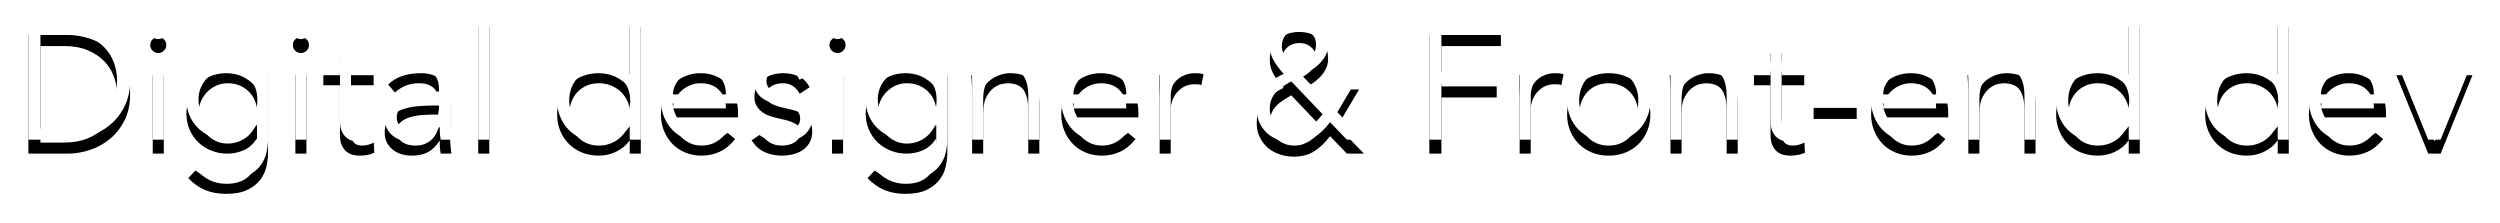 <?xml version="1.0" encoding="UTF-8"?>
<svg width="358px" height="32px" viewBox="0 0 358 32" version="1.1" xmlns="http://www.w3.org/2000/svg" xmlns:xlink="http://www.w3.org/1999/xlink">
    <!-- Generator: Sketch 46.2 (44496) - http://www.bohemiancoding.com/sketch -->
    <title>Digital designer &amp; F</title>
    <desc>Created with Sketch.</desc>
    <defs>
        <path d="M159.792,494.416 L163.152,494.416 C164.448,494.416 165.572,494.22 166.524,493.828 C167.476,493.436 168.268,492.916 168.9,492.268 C169.532,491.62 170,490.884 170.304,490.06 C170.608,489.236 170.76,488.384 170.76,487.504 C170.76,486.624 170.608,485.772 170.304,484.948 C170,484.124 169.532,483.388 168.9,482.74 C168.268,482.092 167.476,481.572 166.524,481.18 C165.572,480.788 164.448,480.592 163.152,480.592 L159.792,480.592 L159.792,494.416 Z M158.064,479.008 L163.704,479.008 C164.76,479.008 165.82,479.184 166.884,479.536 C167.948,479.888 168.908,480.42 169.764,481.132 C170.62,481.844 171.312,482.732 171.84,483.796 C172.368,484.86 172.632,486.096 172.632,487.504 C172.632,488.928 172.368,490.168 171.84,491.224 C171.312,492.28 170.62,493.164 169.764,493.876 C168.908,494.588 167.948,495.12 166.884,495.472 C165.82,495.824 164.76,496 163.704,496 L158.064,496 L158.064,479.008 Z M177.816,480.448 C177.816,480.784 177.696,481.06 177.456,481.276 C177.216,481.492 176.952,481.6 176.664,481.6 C176.376,481.6 176.112,481.492 175.872,481.276 C175.632,481.06 175.512,480.784 175.512,480.448 C175.512,480.112 175.632,479.836 175.872,479.62 C176.112,479.404 176.376,479.296 176.664,479.296 C176.952,479.296 177.216,479.404 177.456,479.62 C177.696,479.836 177.816,480.112 177.816,480.448 Z M177.456,496 L175.872,496 L175.872,484.768 L177.456,484.768 L177.456,496 Z M182.424,490.24 C182.424,490.832 182.532,491.388 182.748,491.908 C182.964,492.428 183.26,492.884 183.636,493.276 C184.012,493.668 184.452,493.98 184.956,494.212 C185.46,494.444 186.008,494.56 186.6,494.56 C187.176,494.56 187.724,494.456 188.244,494.248 C188.764,494.04 189.224,493.748 189.624,493.372 C190.024,492.996 190.332,492.544 190.548,492.016 C190.764,491.488 190.864,490.896 190.848,490.24 C190.848,489.648 190.752,489.092 190.56,488.572 C190.368,488.052 190.088,487.596 189.72,487.204 C189.352,486.812 188.904,486.5 188.376,486.268 C187.848,486.036 187.256,485.92 186.6,485.92 C186.008,485.92 185.46,486.036 184.956,486.268 C184.452,486.5 184.012,486.812 183.636,487.204 C183.26,487.596 182.964,488.052 182.748,488.572 C182.532,489.092 182.424,489.648 182.424,490.24 Z M182.136,498.256 C182.6,498.88 183.204,499.38 183.948,499.756 C184.692,500.132 185.52,500.32 186.432,500.32 C187.232,500.32 187.912,500.204 188.472,499.972 C189.032,499.74 189.484,499.424 189.828,499.024 C190.172,498.624 190.42,498.156 190.572,497.62 C190.724,497.084 190.8,496.512 190.8,495.904 L190.8,493.888 L190.752,493.888 C190.24,494.656 189.616,495.2 188.88,495.52 C188.144,495.84 187.368,496 186.552,496 C185.736,496 184.972,495.856 184.26,495.568 C183.548,495.28 182.928,494.884 182.4,494.38 C181.872,493.876 181.456,493.272 181.152,492.568 C180.848,491.864 180.696,491.104 180.696,490.288 C180.696,489.472 180.84,488.712 181.128,488.008 C181.416,487.304 181.812,486.688 182.316,486.16 C182.82,485.632 183.42,485.22 184.116,484.924 C184.812,484.628 185.576,484.48 186.408,484.48 C186.744,484.48 187.1,484.512 187.476,484.576 C187.852,484.64 188.228,484.752 188.604,484.912 C188.98,485.072 189.352,485.292 189.72,485.572 C190.088,485.852 190.432,486.208 190.752,486.64 L190.8,486.64 L190.8,484.768 L192.384,484.768 L192.384,495.904 C192.384,496.512 192.308,497.16 192.156,497.848 C192.004,498.536 191.708,499.168 191.268,499.744 C190.828,500.32 190.216,500.8 189.432,501.184 C188.648,501.568 187.624,501.76 186.36,501.76 C185.24,501.76 184.24,501.576 183.36,501.208 C182.48,500.84 181.68,500.272 180.96,499.504 L182.136,498.256 Z M198.24,480.448 C198.24,480.784 198.12,481.06 197.88,481.276 C197.64,481.492 197.376,481.6 197.088,481.6 C196.8,481.6 196.536,481.492 196.296,481.276 C196.056,481.06 195.936,480.784 195.936,480.448 C195.936,480.112 196.056,479.836 196.296,479.62 C196.536,479.404 196.8,479.296 197.088,479.296 C197.376,479.296 197.64,479.404 197.88,479.62 C198.12,479.836 198.24,480.112 198.24,480.448 Z M197.88,496 L196.296,496 L196.296,484.768 L197.88,484.768 L197.88,496 Z M207.504,486.208 L204.264,486.208 L204.264,492.832 C204.264,493.248 204.304,493.588 204.384,493.852 C204.464,494.116 204.576,494.32 204.72,494.464 C204.864,494.608 205.036,494.708 205.236,494.764 C205.436,494.82 205.656,494.848 205.896,494.848 C206.168,494.848 206.448,494.808 206.736,494.728 C207.024,494.648 207.288,494.544 207.528,494.416 L207.6,495.88 C207.008,496.152 206.296,496.288 205.464,496.288 C205.16,496.288 204.844,496.248 204.516,496.168 C204.188,496.088 203.888,495.936 203.616,495.712 C203.344,495.488 203.12,495.184 202.944,494.8 C202.768,494.416 202.68,493.912 202.68,493.288 L202.68,486.208 L200.304,486.208 L200.304,484.768 L202.68,484.768 L202.68,481.6 L204.264,481.6 L204.264,484.768 L207.504,484.768 L207.504,486.208 Z M216.048,490.408 C215.648,490.408 215.148,490.428 214.548,490.468 C213.948,490.508 213.372,490.604 212.82,490.756 C212.268,490.908 211.796,491.144 211.404,491.464 C211.012,491.784 210.816,492.224 210.816,492.784 C210.816,493.152 210.892,493.468 211.044,493.732 C211.196,493.996 211.4,494.212 211.656,494.38 C211.912,494.548 212.196,494.668 212.508,494.74 C212.82,494.812 213.136,494.848 213.456,494.848 C214.032,494.848 214.532,494.752 214.956,494.56 C215.38,494.368 215.736,494.108 216.024,493.78 C216.312,493.452 216.524,493.068 216.66,492.628 C216.796,492.188 216.864,491.72 216.864,491.224 L216.864,490.408 L216.048,490.408 Z M216.864,489.112 L216.864,488.824 C216.864,486.888 215.904,485.92 213.984,485.92 C212.672,485.92 211.528,486.36 210.552,487.24 L209.592,486.112 C210.648,485.024 212.232,484.48 214.344,484.48 C214.888,484.48 215.412,484.56 215.916,484.72 C216.42,484.88 216.856,485.124 217.224,485.452 C217.592,485.78 217.888,486.192 218.112,486.688 C218.336,487.184 218.448,487.776 218.448,488.464 L218.448,493.48 C218.448,493.912 218.468,494.364 218.508,494.836 C218.548,495.308 218.592,495.696 218.64,496 L217.104,496 C217.056,495.728 217.02,495.432 216.996,495.112 C216.972,494.792 216.96,494.48 216.96,494.176 L216.912,494.176 C216.448,494.928 215.9,495.468 215.268,495.796 C214.636,496.124 213.864,496.288 212.952,496.288 C212.456,496.288 211.976,496.22 211.512,496.084 C211.048,495.948 210.636,495.74 210.276,495.46 C209.916,495.18 209.628,494.836 209.412,494.428 C209.196,494.02 209.088,493.544 209.088,493 C209.088,492.088 209.324,491.372 209.796,490.852 C210.268,490.332 210.86,489.944 211.572,489.688 C212.284,489.432 213.044,489.272 213.852,489.208 C214.66,489.144 215.4,489.112 216.072,489.112 L216.864,489.112 Z M224.064,496 L222.48,496 L222.48,477.856 L224.064,477.856 L224.064,496 Z M235.512,490.384 C235.512,491.008 235.612,491.592 235.812,492.136 C236.012,492.68 236.296,493.152 236.664,493.552 C237.032,493.952 237.476,494.268 237.996,494.5 C238.516,494.732 239.104,494.848 239.76,494.848 C240.4,494.848 240.996,494.732 241.548,494.5 C242.1,494.268 242.576,493.952 242.976,493.552 C243.376,493.152 243.688,492.68 243.912,492.136 C244.136,491.592 244.248,491.008 244.248,490.384 C244.248,489.76 244.136,489.176 243.912,488.632 C243.688,488.088 243.376,487.616 242.976,487.216 C242.576,486.816 242.1,486.5 241.548,486.268 C240.996,486.036 240.4,485.92 239.76,485.92 C239.104,485.92 238.516,486.036 237.996,486.268 C237.476,486.5 237.032,486.816 236.664,487.216 C236.296,487.616 236.012,488.088 235.812,488.632 C235.612,489.176 235.512,489.76 235.512,490.384 Z M245.76,496 L244.176,496 L244.176,494.128 L244.128,494.128 C243.872,494.512 243.568,494.84 243.216,495.112 C242.864,495.384 242.496,495.608 242.112,495.784 C241.728,495.96 241.332,496.088 240.924,496.168 C240.516,496.248 240.128,496.288 239.76,496.288 C238.88,496.288 238.076,496.14 237.348,495.844 C236.62,495.548 235.992,495.136 235.464,494.608 C234.936,494.08 234.524,493.456 234.228,492.736 C233.932,492.016 233.784,491.232 233.784,490.384 C233.784,489.536 233.932,488.752 234.228,488.032 C234.524,487.312 234.936,486.688 235.464,486.16 C235.992,485.632 236.62,485.22 237.348,484.924 C238.076,484.628 238.88,484.48 239.76,484.48 C240.128,484.48 240.516,484.52 240.924,484.6 C241.332,484.68 241.728,484.808 242.112,484.984 C242.496,485.16 242.864,485.384 243.216,485.656 C243.568,485.928 243.872,486.256 244.128,486.64 L244.176,486.64 L244.176,477.856 L245.76,477.856 L245.76,496 Z M257.952,489.52 C257.952,488.448 257.632,487.58 256.992,486.916 C256.352,486.252 255.456,485.92 254.304,485.92 C253.792,485.92 253.296,486.02 252.816,486.22 C252.336,486.42 251.916,486.688 251.556,487.024 C251.196,487.36 250.908,487.744 250.692,488.176 C250.476,488.608 250.368,489.056 250.368,489.52 L257.952,489.52 Z M250.32,490.816 C250.368,491.376 250.504,491.904 250.728,492.4 C250.952,492.896 251.248,493.324 251.616,493.684 C251.984,494.044 252.408,494.328 252.888,494.536 C253.368,494.744 253.888,494.848 254.448,494.848 C255.296,494.848 256.028,494.652 256.644,494.26 C257.26,493.868 257.728,493.416 258.048,492.904 L259.272,493.912 C258.6,494.76 257.86,495.368 257.052,495.736 C256.244,496.104 255.376,496.288 254.448,496.288 C253.616,496.288 252.844,496.14 252.132,495.844 C251.42,495.548 250.808,495.136 250.296,494.608 C249.784,494.08 249.38,493.456 249.084,492.736 C248.788,492.016 248.64,491.232 248.64,490.384 C248.64,489.536 248.784,488.752 249.072,488.032 C249.36,487.312 249.76,486.688 250.272,486.16 C250.784,485.632 251.384,485.22 252.072,484.924 C252.76,484.628 253.504,484.48 254.304,484.48 C255.152,484.48 255.912,484.632 256.584,484.936 C257.256,485.24 257.82,485.644 258.276,486.148 C258.732,486.652 259.08,487.244 259.32,487.924 C259.56,488.604 259.68,489.328 259.68,490.096 L259.68,490.816 L250.32,490.816 Z M268.512,487.432 C268.272,486.968 267.952,486.6 267.552,486.328 C267.152,486.056 266.664,485.92 266.088,485.92 C265.816,485.92 265.54,485.952 265.26,486.016 C264.98,486.08 264.728,486.18 264.504,486.316 C264.28,486.452 264.1,486.624 263.964,486.832 C263.828,487.04 263.76,487.296 263.76,487.6 C263.76,488.128 263.944,488.512 264.312,488.752 C264.68,488.992 265.232,489.2 265.968,489.376 L267.576,489.76 C268.36,489.936 269.012,490.292 269.532,490.828 C270.052,491.364 270.312,492.032 270.312,492.832 C270.312,493.44 270.188,493.964 269.94,494.404 C269.692,494.844 269.364,495.204 268.956,495.484 C268.548,495.764 268.08,495.968 267.552,496.096 C267.024,496.224 266.488,496.288 265.944,496.288 C265.08,496.288 264.276,496.124 263.532,495.796 C262.788,495.468 262.152,494.904 261.624,494.104 L262.992,493.168 C263.312,493.68 263.716,494.088 264.204,494.392 C264.692,494.696 265.272,494.848 265.944,494.848 C266.264,494.848 266.584,494.812 266.904,494.74 C267.224,494.668 267.508,494.556 267.756,494.404 C268.004,494.252 268.204,494.056 268.356,493.816 C268.508,493.576 268.584,493.296 268.584,492.976 C268.584,492.416 268.376,492.012 267.96,491.764 C267.544,491.516 267.04,491.32 266.448,491.176 L264.912,490.816 C264.72,490.768 264.46,490.688 264.132,490.576 C263.804,490.464 263.484,490.296 263.172,490.072 C262.86,489.848 262.592,489.556 262.368,489.196 C262.144,488.836 262.032,488.392 262.032,487.864 C262.032,487.288 262.148,486.784 262.38,486.352 C262.612,485.92 262.924,485.568 263.316,485.296 C263.708,485.024 264.152,484.82 264.648,484.684 C265.144,484.548 265.656,484.48 266.184,484.48 C266.968,484.48 267.696,484.632 268.368,484.936 C269.04,485.24 269.56,485.76 269.928,486.496 L268.512,487.432 Z M275.088,480.448 C275.088,480.784 274.968,481.06 274.728,481.276 C274.488,481.492 274.224,481.6 273.936,481.6 C273.648,481.6 273.384,481.492 273.144,481.276 C272.904,481.06 272.784,480.784 272.784,480.448 C272.784,480.112 272.904,479.836 273.144,479.62 C273.384,479.404 273.648,479.296 273.936,479.296 C274.224,479.296 274.488,479.404 274.728,479.62 C274.968,479.836 275.088,480.112 275.088,480.448 Z M274.728,496 L273.144,496 L273.144,484.768 L274.728,484.768 L274.728,496 Z M279.696,490.24 C279.696,490.832 279.804,491.388 280.02,491.908 C280.236,492.428 280.532,492.884 280.908,493.276 C281.284,493.668 281.724,493.98 282.228,494.212 C282.732,494.444 283.28,494.56 283.872,494.56 C284.448,494.56 284.996,494.456 285.516,494.248 C286.036,494.04 286.496,493.748 286.896,493.372 C287.296,492.996 287.604,492.544 287.82,492.016 C288.036,491.488 288.136,490.896 288.12,490.24 C288.12,489.648 288.024,489.092 287.832,488.572 C287.64,488.052 287.36,487.596 286.992,487.204 C286.624,486.812 286.176,486.5 285.648,486.268 C285.12,486.036 284.528,485.92 283.872,485.92 C283.28,485.92 282.732,486.036 282.228,486.268 C281.724,486.5 281.284,486.812 280.908,487.204 C280.532,487.596 280.236,488.052 280.02,488.572 C279.804,489.092 279.696,489.648 279.696,490.24 Z M279.408,498.256 C279.872,498.88 280.476,499.38 281.22,499.756 C281.964,500.132 282.792,500.32 283.704,500.32 C284.504,500.32 285.184,500.204 285.744,499.972 C286.304,499.74 286.756,499.424 287.1,499.024 C287.444,498.624 287.692,498.156 287.844,497.62 C287.996,497.084 288.072,496.512 288.072,495.904 L288.072,493.888 L288.024,493.888 C287.512,494.656 286.888,495.2 286.152,495.52 C285.416,495.84 284.64,496 283.824,496 C283.008,496 282.244,495.856 281.532,495.568 C280.82,495.28 280.2,494.884 279.672,494.38 C279.144,493.876 278.728,493.272 278.424,492.568 C278.12,491.864 277.968,491.104 277.968,490.288 C277.968,489.472 278.112,488.712 278.4,488.008 C278.688,487.304 279.084,486.688 279.588,486.16 C280.092,485.632 280.692,485.22 281.388,484.924 C282.084,484.628 282.848,484.48 283.68,484.48 C284.016,484.48 284.372,484.512 284.748,484.576 C285.124,484.64 285.5,484.752 285.876,484.912 C286.252,485.072 286.624,485.292 286.992,485.572 C287.36,485.852 287.704,486.208 288.024,486.64 L288.072,486.64 L288.072,484.768 L289.656,484.768 L289.656,495.904 C289.656,496.512 289.58,497.16 289.428,497.848 C289.276,498.536 288.98,499.168 288.54,499.744 C288.1,500.32 287.488,500.8 286.704,501.184 C285.92,501.568 284.896,501.76 283.632,501.76 C282.512,501.76 281.512,501.576 280.632,501.208 C279.752,500.84 278.952,500.272 278.232,499.504 L279.408,498.256 Z M294.72,484.768 C294.752,485.072 294.772,485.372 294.78,485.668 C294.788,485.964 294.792,486.264 294.792,486.568 L294.84,486.568 C295.016,486.264 295.24,485.984 295.512,485.728 C295.784,485.472 296.088,485.252 296.424,485.068 C296.76,484.884 297.116,484.74 297.492,484.636 C297.868,484.532 298.24,484.48 298.608,484.48 C300.048,484.48 301.112,484.86 301.8,485.62 C302.488,486.38 302.832,487.464 302.832,488.872 L302.832,496 L301.248,496 L301.248,489.784 C301.248,488.536 301.032,487.58 300.6,486.916 C300.168,486.252 299.368,485.92 298.2,485.92 C298.12,485.92 297.896,485.952 297.528,486.016 C297.16,486.08 296.772,486.256 296.364,486.544 C295.956,486.832 295.592,487.264 295.272,487.84 C294.952,488.416 294.792,489.216 294.792,490.24 L294.792,496 L293.208,496 L293.208,487.24 C293.208,486.936 293.196,486.552 293.172,486.088 C293.148,485.624 293.12,485.184 293.088,484.768 L294.72,484.768 Z M315.288,489.52 C315.288,488.448 314.968,487.58 314.328,486.916 C313.688,486.252 312.792,485.92 311.64,485.92 C311.128,485.92 310.632,486.02 310.152,486.22 C309.672,486.42 309.252,486.688 308.892,487.024 C308.532,487.36 308.244,487.744 308.028,488.176 C307.812,488.608 307.704,489.056 307.704,489.52 L315.288,489.52 Z M307.656,490.816 C307.704,491.376 307.84,491.904 308.064,492.4 C308.288,492.896 308.584,493.324 308.952,493.684 C309.32,494.044 309.744,494.328 310.224,494.536 C310.704,494.744 311.224,494.848 311.784,494.848 C312.632,494.848 313.364,494.652 313.98,494.26 C314.596,493.868 315.064,493.416 315.384,492.904 L316.608,493.912 C315.936,494.76 315.196,495.368 314.388,495.736 C313.58,496.104 312.712,496.288 311.784,496.288 C310.952,496.288 310.18,496.14 309.468,495.844 C308.756,495.548 308.144,495.136 307.632,494.608 C307.12,494.08 306.716,493.456 306.42,492.736 C306.124,492.016 305.976,491.232 305.976,490.384 C305.976,489.536 306.12,488.752 306.408,488.032 C306.696,487.312 307.096,486.688 307.608,486.16 C308.12,485.632 308.72,485.22 309.408,484.924 C310.096,484.628 310.84,484.48 311.64,484.48 C312.488,484.48 313.248,484.632 313.92,484.936 C314.592,485.24 315.156,485.644 315.612,486.148 C316.068,486.652 316.416,487.244 316.656,487.924 C316.896,488.604 317.016,489.328 317.016,490.096 L317.016,490.816 L307.656,490.816 Z M320.064,488.272 C320.064,487.776 320.052,487.272 320.028,486.76 C320.004,486.248 319.984,485.584 319.968,484.768 L321.528,484.768 L321.528,486.856 L321.576,486.856 C321.688,486.552 321.848,486.26 322.056,485.98 C322.264,485.7 322.516,485.448 322.812,485.224 C323.108,485 323.452,484.82 323.844,484.684 C324.236,484.548 324.68,484.48 325.176,484.48 C325.624,484.48 326.016,484.528 326.352,484.624 L326.04,486.184 C325.832,486.104 325.528,486.064 325.128,486.064 C324.52,486.064 324,486.18 323.568,486.412 C323.136,486.644 322.776,486.94 322.488,487.3 C322.2,487.66 321.988,488.048 321.852,488.464 C321.716,488.88 321.648,489.28 321.648,489.664 L321.648,496 L320.064,496 L320.064,488.272 Z M338.904,487.648 C338.344,487.968 337.868,488.268 337.476,488.548 C337.084,488.828 336.768,489.124 336.528,489.436 C336.288,489.748 336.112,490.08 336,490.432 C335.888,490.784 335.832,491.176 335.832,491.608 C335.832,492.088 335.928,492.528 336.12,492.928 C336.312,493.328 336.568,493.668 336.888,493.948 C337.208,494.228 337.576,494.448 337.992,494.608 C338.408,494.768 338.848,494.848 339.312,494.848 C339.776,494.848 340.196,494.784 340.572,494.656 C340.948,494.528 341.3,494.352 341.628,494.128 C341.956,493.904 342.264,493.64 342.552,493.336 C342.84,493.032 343.12,492.704 343.392,492.352 L338.904,487.648 Z M342.456,482.392 C342.456,481.72 342.228,481.18 341.772,480.772 C341.316,480.364 340.76,480.16 340.104,480.16 C339.384,480.16 338.78,480.384 338.292,480.832 C337.804,481.28 337.56,481.888 337.56,482.656 C337.56,482.944 337.628,483.244 337.764,483.556 C337.9,483.868 338.06,484.16 338.244,484.432 C338.428,484.704 338.62,484.956 338.82,485.188 C339.02,485.42 339.192,485.592 339.336,485.704 C339.656,485.512 340,485.316 340.368,485.116 C340.736,484.916 341.076,484.688 341.388,484.432 C341.7,484.176 341.956,483.88 342.156,483.544 C342.356,483.208 342.456,482.824 342.456,482.392 Z M345.504,492.064 L349.32,496 L346.872,496 L344.472,493.504 C343.768,494.416 343.016,495.132 342.216,495.652 C341.416,496.172 340.44,496.432 339.288,496.432 C338.584,496.432 337.908,496.324 337.26,496.108 C336.612,495.892 336.044,495.576 335.556,495.16 C335.068,494.744 334.68,494.236 334.392,493.636 C334.104,493.036 333.96,492.352 333.96,491.584 C333.96,490.96 334.064,490.392 334.272,489.88 C334.48,489.368 334.764,488.908 335.124,488.5 C335.484,488.092 335.896,487.728 336.36,487.408 C336.824,487.088 337.312,486.808 337.824,486.568 C337.312,486.024 336.852,485.42 336.444,484.756 C336.036,484.092 335.832,483.368 335.832,482.584 C335.832,481.944 335.94,481.376 336.156,480.88 C336.372,480.384 336.672,479.964 337.056,479.62 C337.44,479.276 337.888,479.016 338.4,478.84 C338.912,478.664 339.472,478.576 340.08,478.576 C340.64,478.576 341.168,478.66 341.664,478.828 C342.16,478.996 342.596,479.24 342.972,479.56 C343.348,479.88 343.644,480.276 343.86,480.748 C344.076,481.22 344.184,481.768 344.184,482.392 C344.184,482.952 344.072,483.452 343.848,483.892 C343.624,484.332 343.332,484.732 342.972,485.092 C342.612,485.452 342.208,485.772 341.76,486.052 C341.312,486.332 340.872,486.584 340.44,486.808 L344.352,490.84 L346.68,486.808 L348.624,486.808 L345.504,492.064 Z M360.408,496 L358.68,496 L358.68,479.008 L368.928,479.008 L368.928,480.592 L360.408,480.592 L360.408,486.376 L368.328,486.376 L368.328,487.96 L360.408,487.96 L360.408,496 Z M371.616,488.272 C371.616,487.776 371.604,487.272 371.58,486.76 C371.556,486.248 371.536,485.584 371.52,484.768 L373.08,484.768 L373.08,486.856 L373.128,486.856 C373.24,486.552 373.4,486.26 373.608,485.98 C373.816,485.7 374.068,485.448 374.364,485.224 C374.66,485 375.004,484.82 375.396,484.684 C375.788,484.548 376.232,484.48 376.728,484.48 C377.176,484.48 377.568,484.528 377.904,484.624 L377.592,486.184 C377.384,486.104 377.08,486.064 376.68,486.064 C376.072,486.064 375.552,486.18 375.12,486.412 C374.688,486.644 374.328,486.94 374.04,487.3 C373.752,487.66 373.54,488.048 373.404,488.464 C373.268,488.88 373.2,489.28 373.2,489.664 L373.2,496 L371.616,496 L371.616,488.272 Z M388.608,490.384 C388.608,489.76 388.508,489.176 388.308,488.632 C388.108,488.088 387.824,487.616 387.456,487.216 C387.088,486.816 386.644,486.5 386.124,486.268 C385.604,486.036 385.016,485.92 384.36,485.92 C383.704,485.92 383.116,486.036 382.596,486.268 C382.076,486.5 381.636,486.816 381.276,487.216 C380.916,487.616 380.636,488.088 380.436,488.632 C380.236,489.176 380.136,489.76 380.136,490.384 C380.136,491.008 380.236,491.592 380.436,492.136 C380.636,492.68 380.916,493.152 381.276,493.552 C381.636,493.952 382.076,494.268 382.596,494.5 C383.116,494.732 383.704,494.848 384.36,494.848 C385.016,494.848 385.604,494.732 386.124,494.5 C386.644,494.268 387.088,493.952 387.456,493.552 C387.824,493.152 388.108,492.68 388.308,492.136 C388.508,491.592 388.608,491.008 388.608,490.384 Z M390.336,490.384 C390.336,491.232 390.188,492.016 389.892,492.736 C389.596,493.456 389.184,494.08 388.656,494.608 C388.128,495.136 387.5,495.548 386.772,495.844 C386.044,496.14 385.24,496.288 384.36,496.288 C383.496,496.288 382.7,496.14 381.972,495.844 C381.244,495.548 380.616,495.136 380.088,494.608 C379.56,494.08 379.148,493.456 378.852,492.736 C378.556,492.016 378.408,491.232 378.408,490.384 C378.408,489.536 378.556,488.752 378.852,488.032 C379.148,487.312 379.56,486.688 380.088,486.16 C380.616,485.632 381.244,485.22 381.972,484.924 C382.7,484.628 383.496,484.48 384.36,484.48 C385.24,484.48 386.044,484.628 386.772,484.924 C387.5,485.22 388.128,485.632 388.656,486.16 C389.184,486.688 389.596,487.312 389.892,488.032 C390.188,488.752 390.336,489.536 390.336,490.384 Z M394.728,484.768 C394.76,485.072 394.78,485.372 394.788,485.668 C394.796,485.964 394.8,486.264 394.8,486.568 L394.848,486.568 C395.024,486.264 395.248,485.984 395.52,485.728 C395.792,485.472 396.096,485.252 396.432,485.068 C396.768,484.884 397.124,484.74 397.5,484.636 C397.876,484.532 398.248,484.48 398.616,484.48 C400.056,484.48 401.12,484.86 401.808,485.62 C402.496,486.38 402.84,487.464 402.84,488.872 L402.84,496 L401.256,496 L401.256,489.784 C401.256,488.536 401.04,487.58 400.608,486.916 C400.176,486.252 399.376,485.92 398.208,485.92 C398.128,485.92 397.904,485.952 397.536,486.016 C397.168,486.08 396.78,486.256 396.372,486.544 C395.964,486.832 395.6,487.264 395.28,487.84 C394.96,488.416 394.8,489.216 394.8,490.24 L394.8,496 L393.216,496 L393.216,487.24 C393.216,486.936 393.204,486.552 393.18,486.088 C393.156,485.624 393.128,485.184 393.096,484.768 L394.728,484.768 Z M412.368,486.208 L409.128,486.208 L409.128,492.832 C409.128,493.248 409.168,493.588 409.248,493.852 C409.328,494.116 409.44,494.32 409.584,494.464 C409.728,494.608 409.9,494.708 410.1,494.764 C410.3,494.82 410.52,494.848 410.76,494.848 C411.032,494.848 411.312,494.808 411.6,494.728 C411.888,494.648 412.152,494.544 412.392,494.416 L412.464,495.88 C411.872,496.152 411.16,496.288 410.328,496.288 C410.024,496.288 409.708,496.248 409.38,496.168 C409.052,496.088 408.752,495.936 408.48,495.712 C408.208,495.488 407.984,495.184 407.808,494.8 C407.632,494.416 407.544,493.912 407.544,493.288 L407.544,486.208 L405.168,486.208 L405.168,484.768 L407.544,484.768 L407.544,481.6 L409.128,481.6 L409.128,484.768 L412.368,484.768 L412.368,486.208 Z M419.88,491.032 L413.712,491.032 L413.712,489.448 L419.88,489.448 L419.88,491.032 Z M431.256,489.52 C431.256,488.448 430.936,487.58 430.296,486.916 C429.656,486.252 428.76,485.92 427.608,485.92 C427.096,485.92 426.6,486.02 426.12,486.22 C425.64,486.42 425.22,486.688 424.86,487.024 C424.5,487.36 424.212,487.744 423.996,488.176 C423.78,488.608 423.672,489.056 423.672,489.52 L431.256,489.52 Z M423.624,490.816 C423.672,491.376 423.808,491.904 424.032,492.4 C424.256,492.896 424.552,493.324 424.92,493.684 C425.288,494.044 425.712,494.328 426.192,494.536 C426.672,494.744 427.192,494.848 427.752,494.848 C428.6,494.848 429.332,494.652 429.948,494.26 C430.564,493.868 431.032,493.416 431.352,492.904 L432.576,493.912 C431.904,494.76 431.164,495.368 430.356,495.736 C429.548,496.104 428.68,496.288 427.752,496.288 C426.92,496.288 426.148,496.14 425.436,495.844 C424.724,495.548 424.112,495.136 423.6,494.608 C423.088,494.08 422.684,493.456 422.388,492.736 C422.092,492.016 421.944,491.232 421.944,490.384 C421.944,489.536 422.088,488.752 422.376,488.032 C422.664,487.312 423.064,486.688 423.576,486.16 C424.088,485.632 424.688,485.22 425.376,484.924 C426.064,484.628 426.808,484.48 427.608,484.48 C428.456,484.48 429.216,484.632 429.888,484.936 C430.56,485.24 431.124,485.644 431.58,486.148 C432.036,486.652 432.384,487.244 432.624,487.924 C432.864,488.604 432.984,489.328 432.984,490.096 L432.984,490.816 L423.624,490.816 Z M437.376,484.768 C437.408,485.072 437.428,485.372 437.436,485.668 C437.444,485.964 437.448,486.264 437.448,486.568 L437.496,486.568 C437.672,486.264 437.896,485.984 438.168,485.728 C438.44,485.472 438.744,485.252 439.08,485.068 C439.416,484.884 439.772,484.74 440.148,484.636 C440.524,484.532 440.896,484.48 441.264,484.48 C442.704,484.48 443.768,484.86 444.456,485.62 C445.144,486.38 445.488,487.464 445.488,488.872 L445.488,496 L443.904,496 L443.904,489.784 C443.904,488.536 443.688,487.58 443.256,486.916 C442.824,486.252 442.024,485.92 440.856,485.92 C440.776,485.92 440.552,485.952 440.184,486.016 C439.816,486.08 439.428,486.256 439.02,486.544 C438.612,486.832 438.248,487.264 437.928,487.84 C437.608,488.416 437.448,489.216 437.448,490.24 L437.448,496 L435.864,496 L435.864,487.24 C435.864,486.936 435.852,486.552 435.828,486.088 C435.804,485.624 435.776,485.184 435.744,484.768 L437.376,484.768 Z M450.168,490.384 C450.168,491.008 450.268,491.592 450.468,492.136 C450.668,492.68 450.952,493.152 451.32,493.552 C451.688,493.952 452.132,494.268 452.652,494.5 C453.172,494.732 453.76,494.848 454.416,494.848 C455.056,494.848 455.652,494.732 456.204,494.5 C456.756,494.268 457.232,493.952 457.632,493.552 C458.032,493.152 458.344,492.68 458.568,492.136 C458.792,491.592 458.904,491.008 458.904,490.384 C458.904,489.76 458.792,489.176 458.568,488.632 C458.344,488.088 458.032,487.616 457.632,487.216 C457.232,486.816 456.756,486.5 456.204,486.268 C455.652,486.036 455.056,485.92 454.416,485.92 C453.76,485.92 453.172,486.036 452.652,486.268 C452.132,486.5 451.688,486.816 451.32,487.216 C450.952,487.616 450.668,488.088 450.468,488.632 C450.268,489.176 450.168,489.76 450.168,490.384 Z M460.416,496 L458.832,496 L458.832,494.128 L458.784,494.128 C458.528,494.512 458.224,494.84 457.872,495.112 C457.52,495.384 457.152,495.608 456.768,495.784 C456.384,495.96 455.988,496.088 455.58,496.168 C455.172,496.248 454.784,496.288 454.416,496.288 C453.536,496.288 452.732,496.14 452.004,495.844 C451.276,495.548 450.648,495.136 450.12,494.608 C449.592,494.08 449.18,493.456 448.884,492.736 C448.588,492.016 448.44,491.232 448.44,490.384 C448.44,489.536 448.588,488.752 448.884,488.032 C449.18,487.312 449.592,486.688 450.12,486.16 C450.648,485.632 451.276,485.22 452.004,484.924 C452.732,484.628 453.536,484.48 454.416,484.48 C454.784,484.48 455.172,484.52 455.58,484.6 C455.988,484.68 456.384,484.808 456.768,484.984 C457.152,485.16 457.52,485.384 457.872,485.656 C458.224,485.928 458.528,486.256 458.784,486.64 L458.832,486.64 L458.832,477.856 L460.416,477.856 L460.416,496 Z M471.504,490.384 C471.504,491.008 471.604,491.592 471.804,492.136 C472.004,492.68 472.288,493.152 472.656,493.552 C473.024,493.952 473.468,494.268 473.988,494.5 C474.508,494.732 475.096,494.848 475.752,494.848 C476.392,494.848 476.988,494.732 477.54,494.5 C478.092,494.268 478.568,493.952 478.968,493.552 C479.368,493.152 479.68,492.68 479.904,492.136 C480.128,491.592 480.24,491.008 480.24,490.384 C480.24,489.76 480.128,489.176 479.904,488.632 C479.68,488.088 479.368,487.616 478.968,487.216 C478.568,486.816 478.092,486.5 477.54,486.268 C476.988,486.036 476.392,485.92 475.752,485.92 C475.096,485.92 474.508,486.036 473.988,486.268 C473.468,486.5 473.024,486.816 472.656,487.216 C472.288,487.616 472.004,488.088 471.804,488.632 C471.604,489.176 471.504,489.76 471.504,490.384 Z M481.752,496 L480.168,496 L480.168,494.128 L480.12,494.128 C479.864,494.512 479.56,494.84 479.208,495.112 C478.856,495.384 478.488,495.608 478.104,495.784 C477.72,495.96 477.324,496.088 476.916,496.168 C476.508,496.248 476.12,496.288 475.752,496.288 C474.872,496.288 474.068,496.14 473.34,495.844 C472.612,495.548 471.984,495.136 471.456,494.608 C470.928,494.08 470.516,493.456 470.22,492.736 C469.924,492.016 469.776,491.232 469.776,490.384 C469.776,489.536 469.924,488.752 470.22,488.032 C470.516,487.312 470.928,486.688 471.456,486.16 C471.984,485.632 472.612,485.22 473.34,484.924 C474.068,484.628 474.872,484.48 475.752,484.48 C476.12,484.48 476.508,484.52 476.916,484.6 C477.324,484.68 477.72,484.808 478.104,484.984 C478.488,485.16 478.856,485.384 479.208,485.656 C479.56,485.928 479.864,486.256 480.12,486.64 L480.168,486.64 L480.168,477.856 L481.752,477.856 L481.752,496 Z M493.944,489.52 C493.944,488.448 493.624,487.58 492.984,486.916 C492.344,486.252 491.448,485.92 490.296,485.92 C489.784,485.92 489.288,486.02 488.808,486.22 C488.328,486.42 487.908,486.688 487.548,487.024 C487.188,487.36 486.9,487.744 486.684,488.176 C486.468,488.608 486.36,489.056 486.36,489.52 L493.944,489.52 Z M486.312,490.816 C486.36,491.376 486.496,491.904 486.72,492.4 C486.944,492.896 487.24,493.324 487.608,493.684 C487.976,494.044 488.4,494.328 488.88,494.536 C489.36,494.744 489.88,494.848 490.44,494.848 C491.288,494.848 492.02,494.652 492.636,494.26 C493.252,493.868 493.72,493.416 494.04,492.904 L495.264,493.912 C494.592,494.76 493.852,495.368 493.044,495.736 C492.236,496.104 491.368,496.288 490.44,496.288 C489.608,496.288 488.836,496.14 488.124,495.844 C487.412,495.548 486.8,495.136 486.288,494.608 C485.776,494.08 485.372,493.456 485.076,492.736 C484.78,492.016 484.632,491.232 484.632,490.384 C484.632,489.536 484.776,488.752 485.064,488.032 C485.352,487.312 485.752,486.688 486.264,486.16 C486.776,485.632 487.376,485.22 488.064,484.924 C488.752,484.628 489.496,484.48 490.296,484.48 C491.144,484.48 491.904,484.632 492.576,484.936 C493.248,485.24 493.812,485.644 494.268,486.148 C494.724,486.652 495.072,487.244 495.312,487.924 C495.552,488.604 495.672,489.328 495.672,490.096 L495.672,490.816 L486.312,490.816 Z M503.496,496 L501.72,496 L497.16,484.768 L499.056,484.768 L502.632,494.224 L502.68,494.224 L506.256,484.768 L508.056,484.768 L503.496,496 Z" id="path-1"></path>
        <filter x="-2.0%" y="-20.9%" width="104.0%" height="158.6%" filterUnits="objectBoundingBox" id="filter-2">
            <feOffset dx="0" dy="2" in="SourceAlpha" result="shadowOffsetOuter1"></feOffset>
            <feGaussianBlur stdDeviation="2" in="shadowOffsetOuter1" result="shadowBlurOuter1"></feGaussianBlur>
            <feColorMatrix values="0 0 0 0 0   0 0 0 0 0   0 0 0 0 0  0 0 0 0.5 0" type="matrix" in="shadowBlurOuter1"></feColorMatrix>
        </filter>
    </defs>
    <g id="Page-1" stroke="none" stroke-width="1" fill="none" fill-rule="evenodd">
        <g id="Desktop" transform="translate(-154, -476)">
            <g id="Digital-designer-&amp;-F">
                <use fill="black" fill-opacity="1" filter="url(#filter-2)" xlink:href="#path-1"></use>
                <use fill="#FFFFFF" fill-rule="evenodd" xlink:href="#path-1"></use>
            </g>
        </g>
    </g>
</svg>
